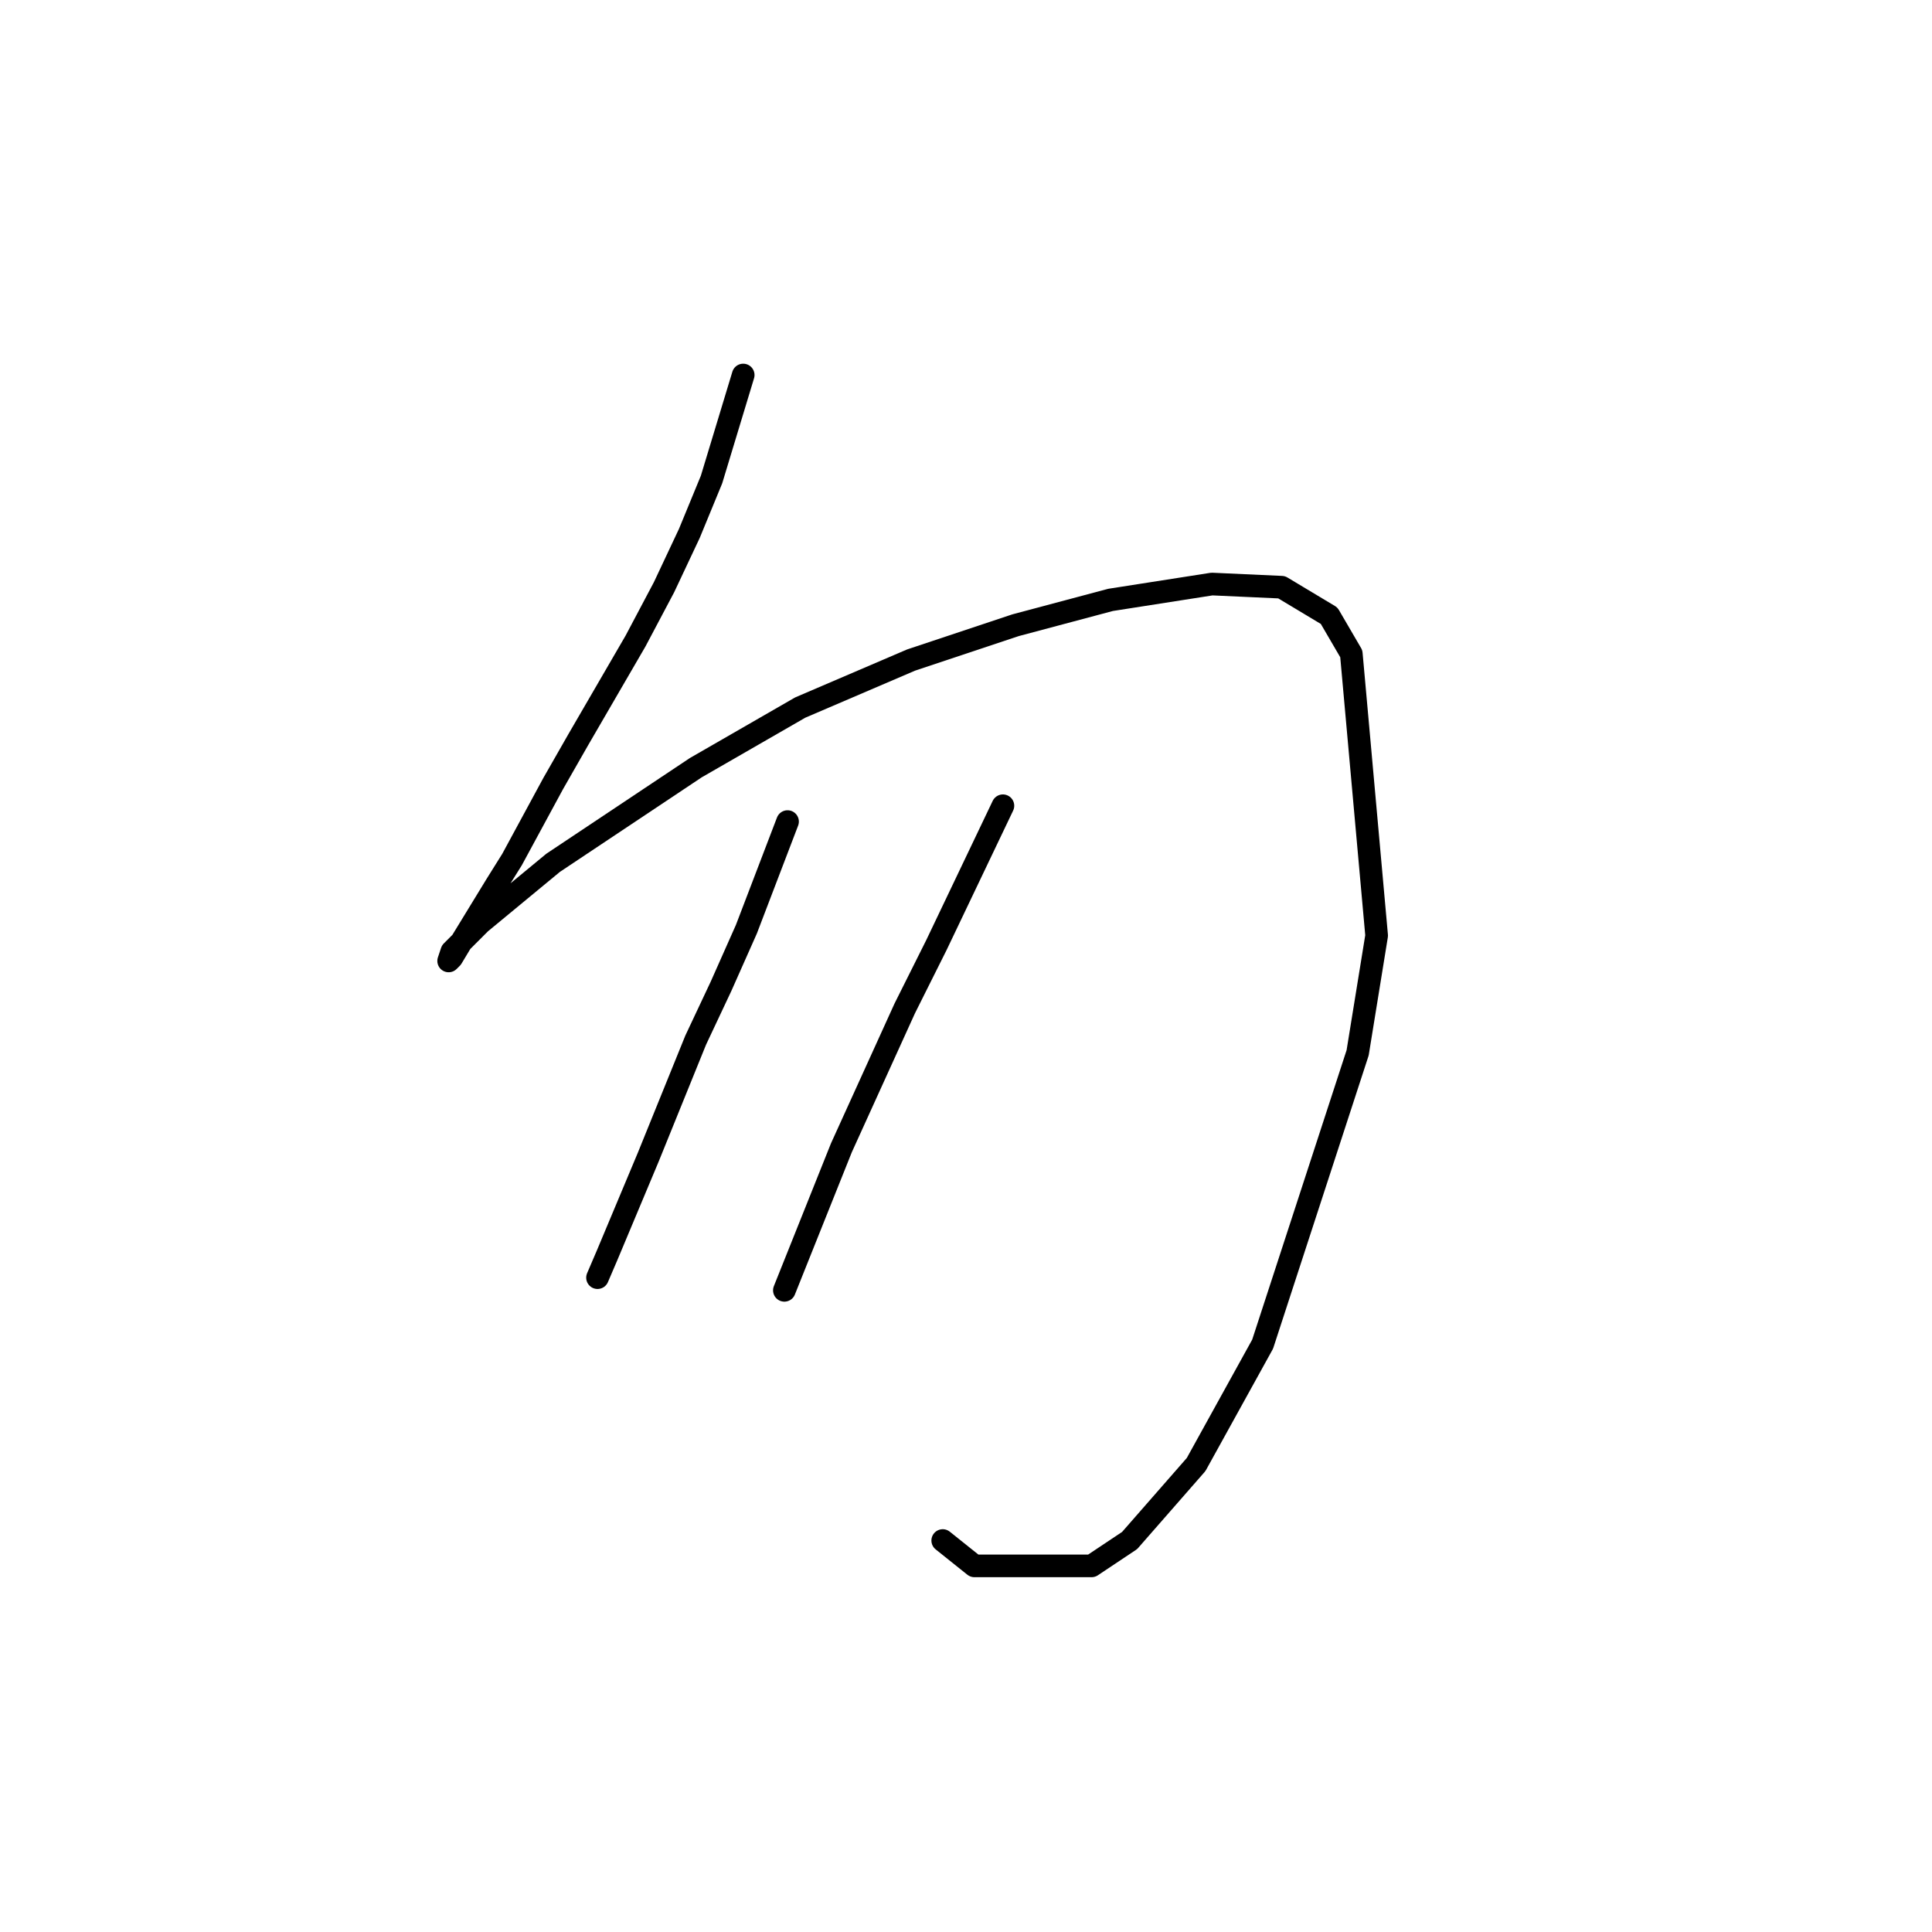 <?xml version="1.0" standalone="no"?>
    <svg width="256" height="256" xmlns="http://www.w3.org/2000/svg" version="1.1">
    <polyline stroke="black" stroke-width="3" stroke-linecap="round" fill="transparent" stroke-linejoin="round" points="98.478 49.691 94.282 63.54 91.344 70.675 87.987 77.809 84.21 84.943 76.656 97.953 73.298 103.828 67.843 113.9 65.744 117.258 61.128 124.812 59.869 126.91 59.449 127.33 59.869 126.071 63.646 122.294 73.298 114.32 92.183 101.73 106.032 93.756 120.721 87.461 134.57 82.845 147.16 79.488 160.589 77.389 169.822 77.809 176.117 81.586 179.054 86.622 182.412 123.972 179.894 139.5 167.304 178.109 158.491 194.057 149.678 204.129 144.642 207.486 129.114 207.486 124.917 204.129 124.917 204.129 " />
        <polyline stroke="black" stroke-width="3" stroke-linecap="round" fill="transparent" stroke-linejoin="round" points="104.354 108.864 98.898 123.133 95.541 130.687 92.183 137.821 85.888 153.349 80.433 166.359 79.174 169.296 79.174 169.296 " />
        <polyline stroke="black" stroke-width="3" stroke-linecap="round" fill="transparent" stroke-linejoin="round" points="132.891 106.766 124.078 125.231 119.881 133.625 111.488 152.09 103.934 170.975 103.934 170.975 " />
        </svg>